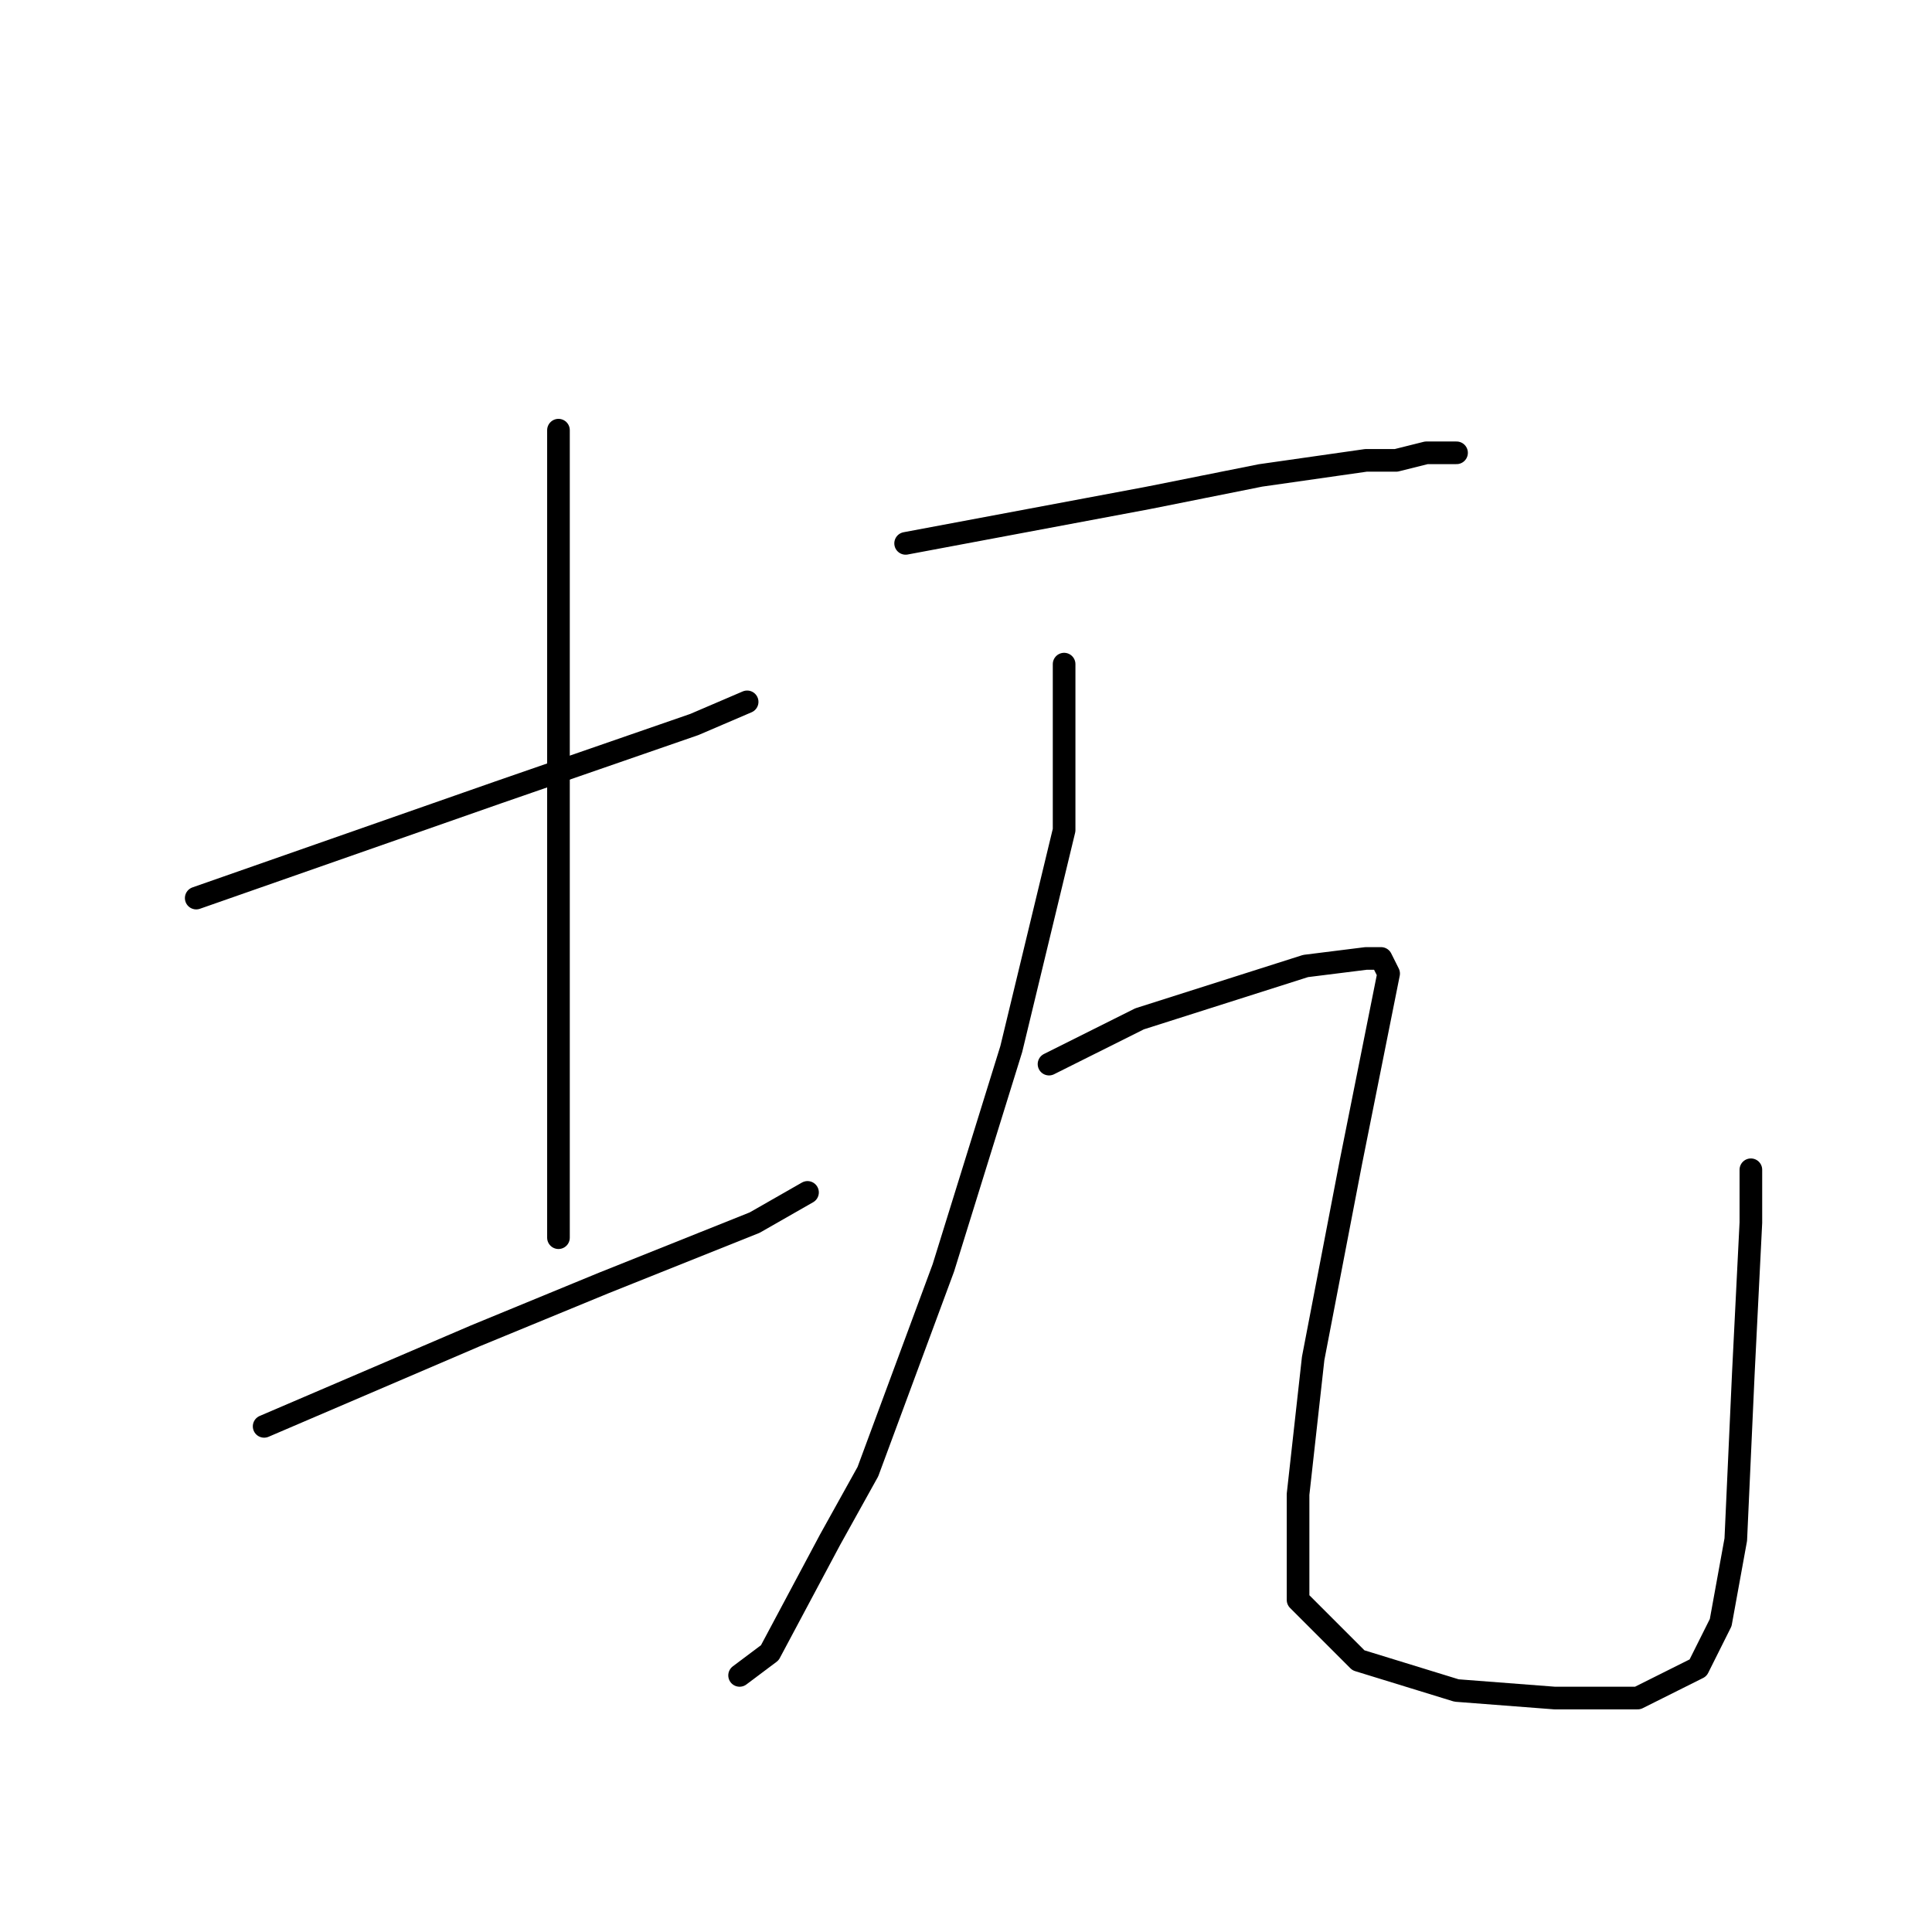<?xml version="1.0" standalone="no"?>
    <svg width="256" height="256" xmlns="http://www.w3.org/2000/svg" version="1.1">
    <polyline stroke="black" stroke-width="3" stroke-linecap="round" fill="transparent" stroke-linejoin="round" points="26 119 46 112 66 105 92 96 99 93 99 93 " />
        <polyline stroke="black" stroke-width="3" stroke-linecap="round" fill="transparent" stroke-linejoin="round" points="74 57 74 66 74 75 74 94 74 117 74 141 74 153 74 164 74 164 " />
        <polyline stroke="black" stroke-width="3" stroke-linecap="round" fill="transparent" stroke-linejoin="round" points="35 189 49 183 63 177 80 170 100 162 107 158 107 158 " />
        <polyline stroke="black" stroke-width="3" stroke-linecap="round" fill="transparent" stroke-linejoin="round" points="120 72 136 69 152 66 167 63 181 61 185 61 189 60 193 60 193 60 " />
        <polyline stroke="black" stroke-width="3" stroke-linecap="round" fill="transparent" stroke-linejoin="round" points="141 88 141 99 141 110 134 139 125 168 115 195 110 204 102 219 98 222 98 222 " />
        <polyline stroke="black" stroke-width="3" stroke-linecap="round" fill="transparent" stroke-linejoin="round" points="139 141 145 138 151 135 173 128 181 127 182 127 183 127 184 129 179 154 174 180 172 198 172 212 180 220 193 224 206 225 217 225 225 221 228 215 230 204 231 182 232 162 232 155 232 155 " />
        </svg>